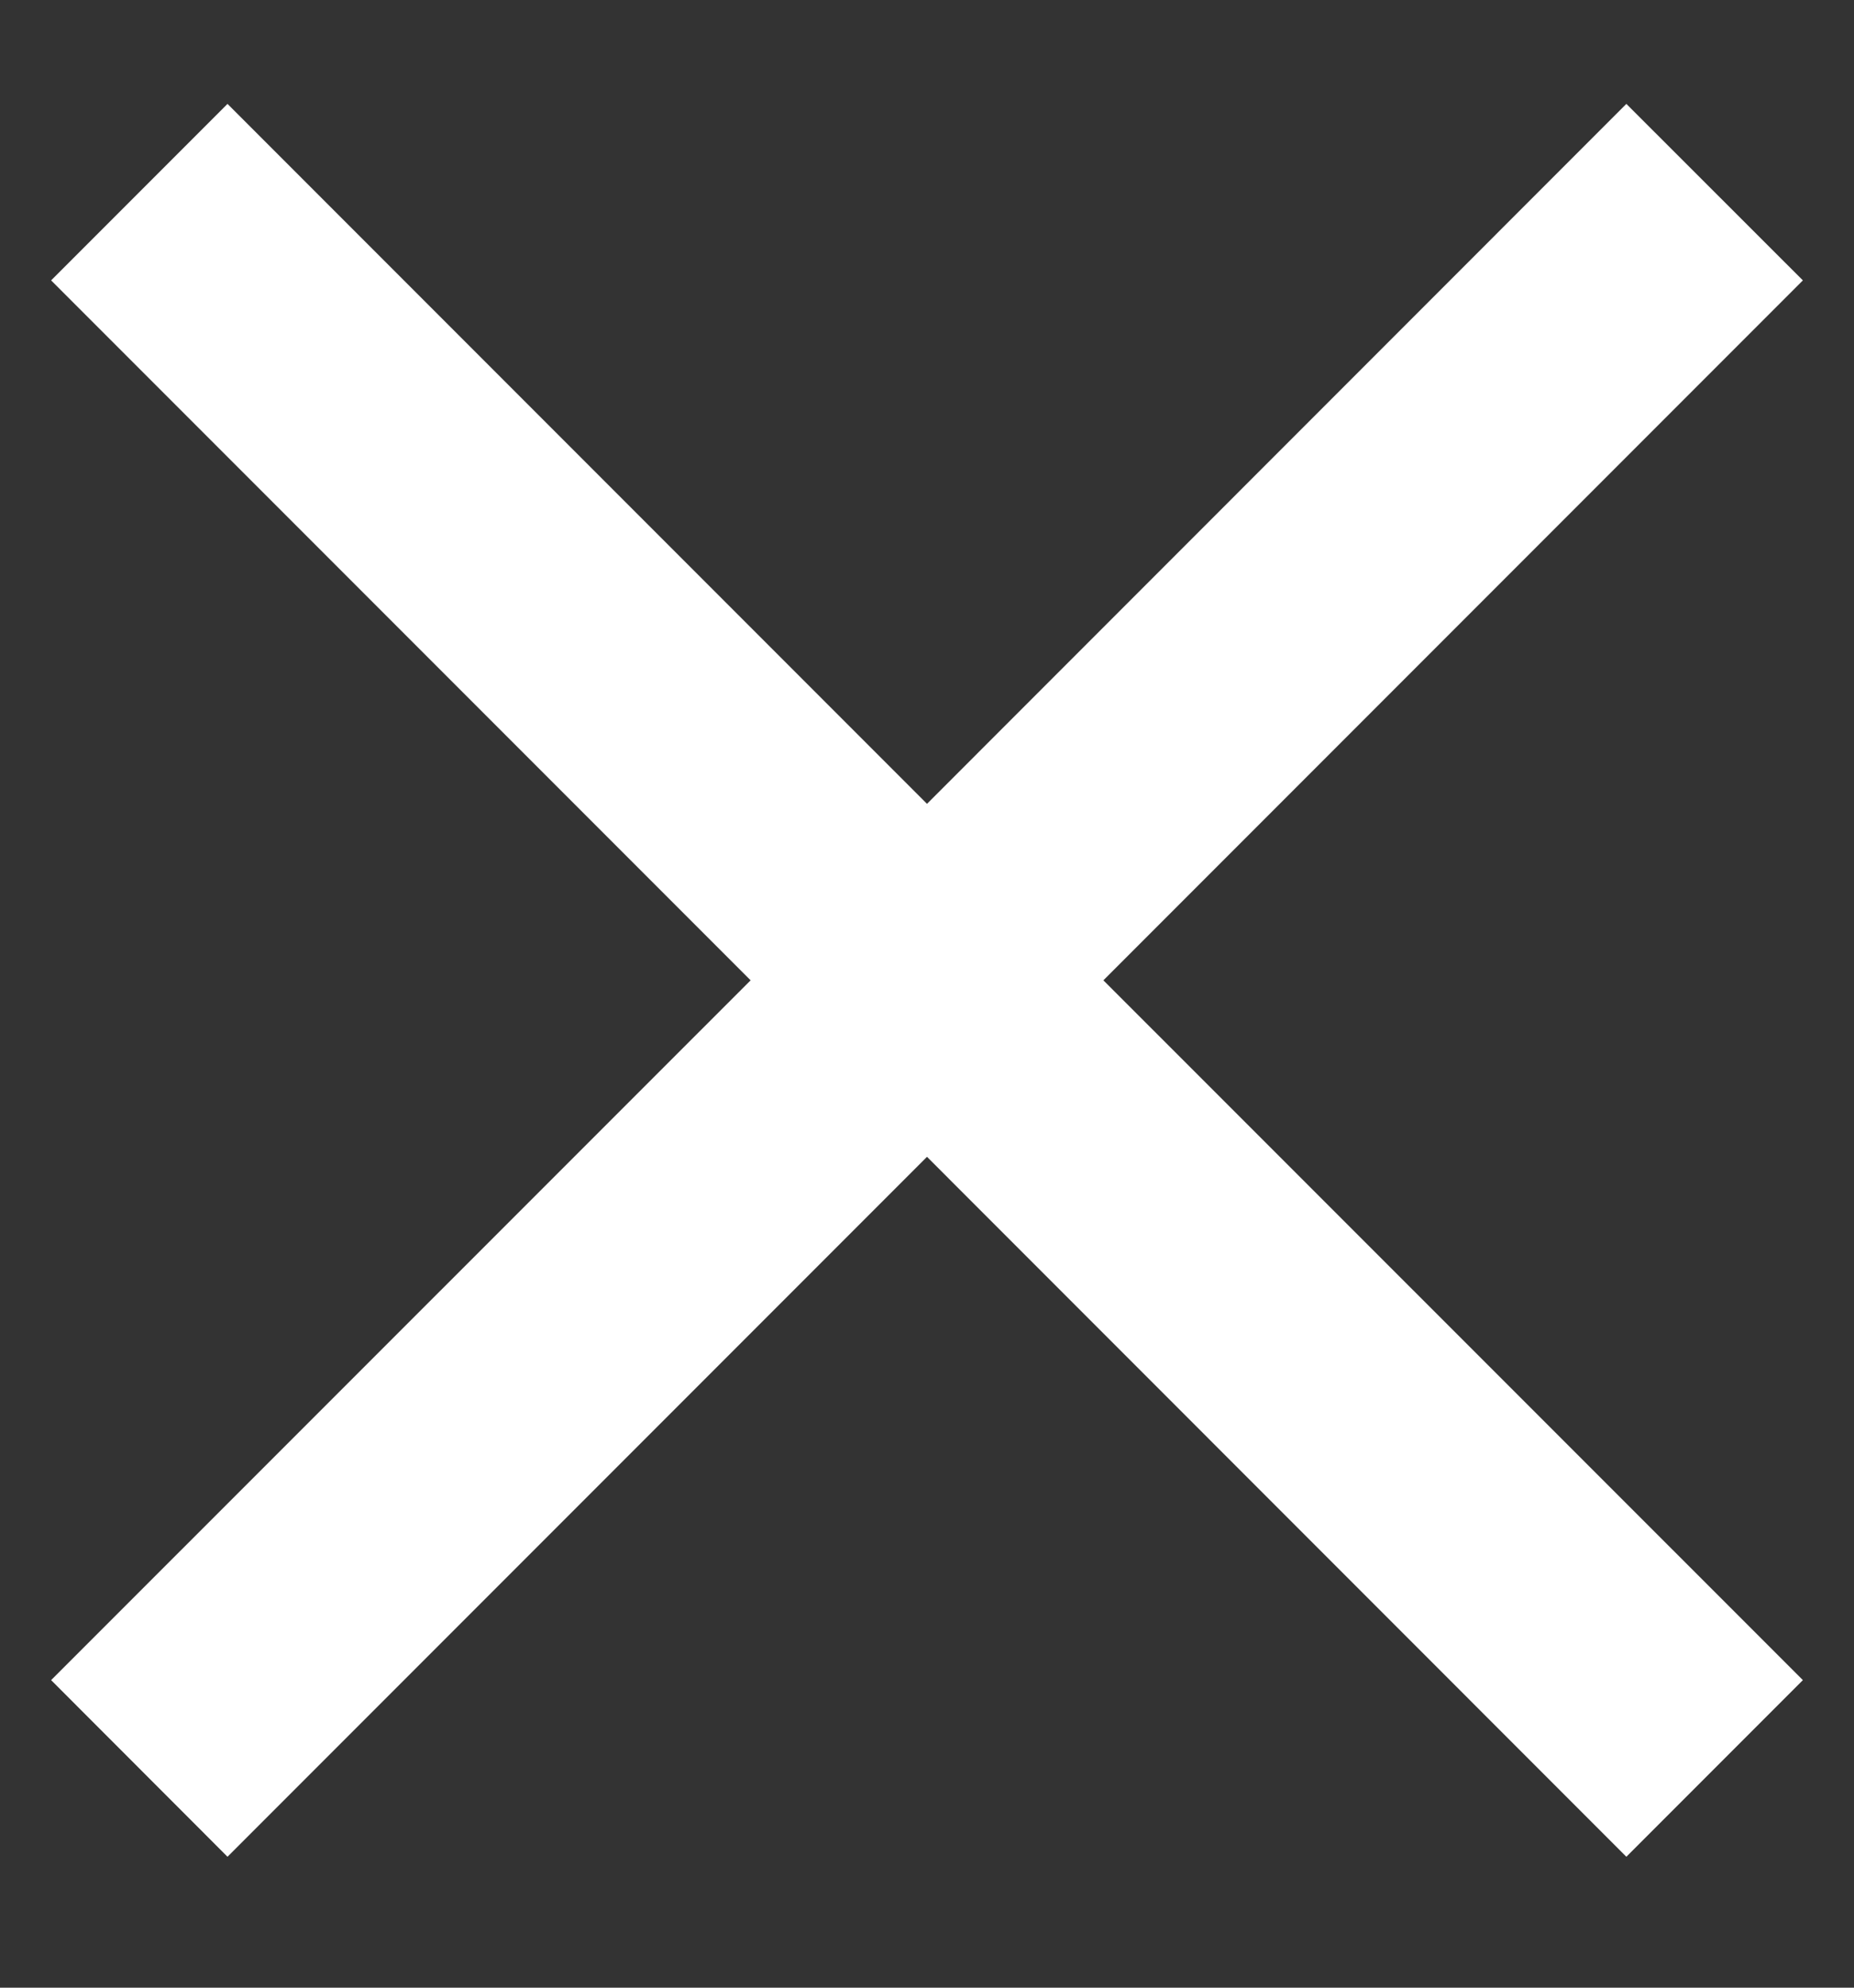 <svg width="14" height="15" viewBox="0 0 14 15" fill="none" xmlns="http://www.w3.org/2000/svg">
<rect x="0" y="0" width="14" height="15" fill="#333333" stroke="none"/>
<path d="M13.614 2.116L12.281 0.784L7 6.066L1.718 0.784L0.386 2.116L5.668 7.398L0.386 12.679L1.718 14.012L7 8.73L12.281 14.012L13.614 12.679L8.332 7.398L13.614 2.116Z" fill="white"/>
</svg>
